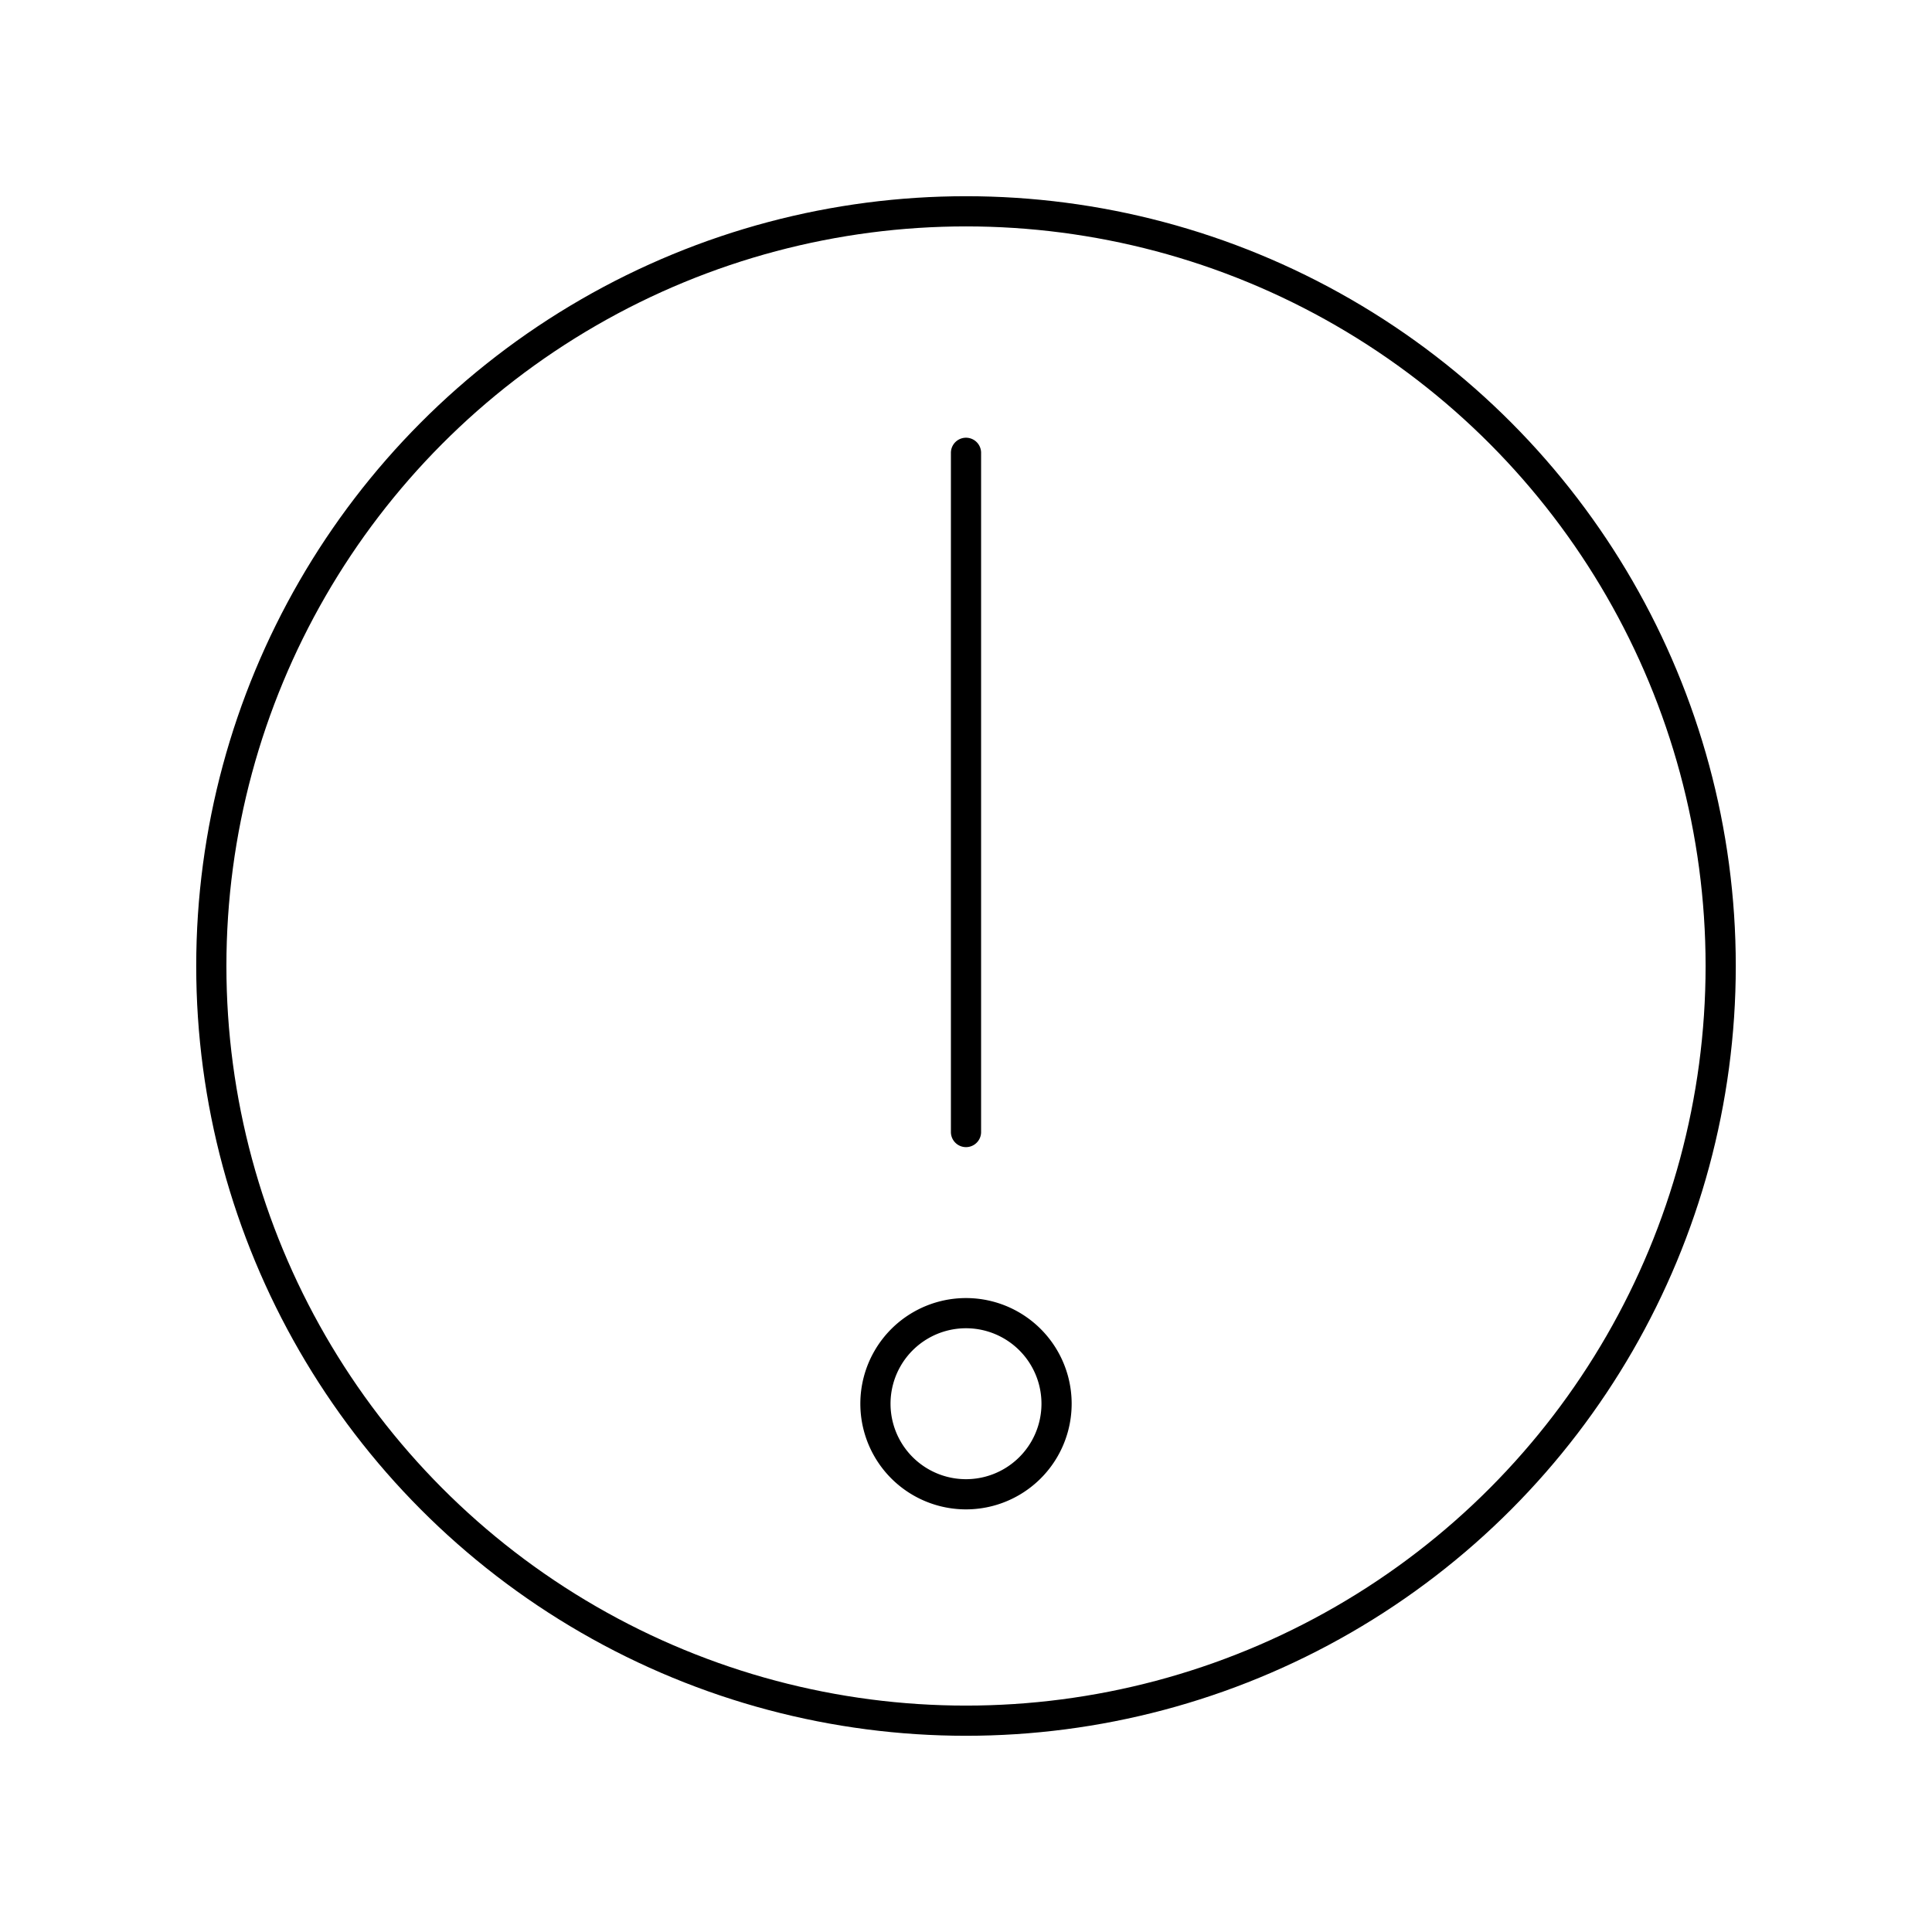 <ns0:svg xmlns:ns0="http://www.w3.org/2000/svg" viewBox="0 0 128 128" fill="none" stroke="#000" stroke-width="2" stroke-linecap="round"><ns0:path d="M64 75V30m0 57a5 5 90 010 12 5 5 90 010-12" /><ns0:circle cx="64" cy="64" r="50" /></ns0:svg>